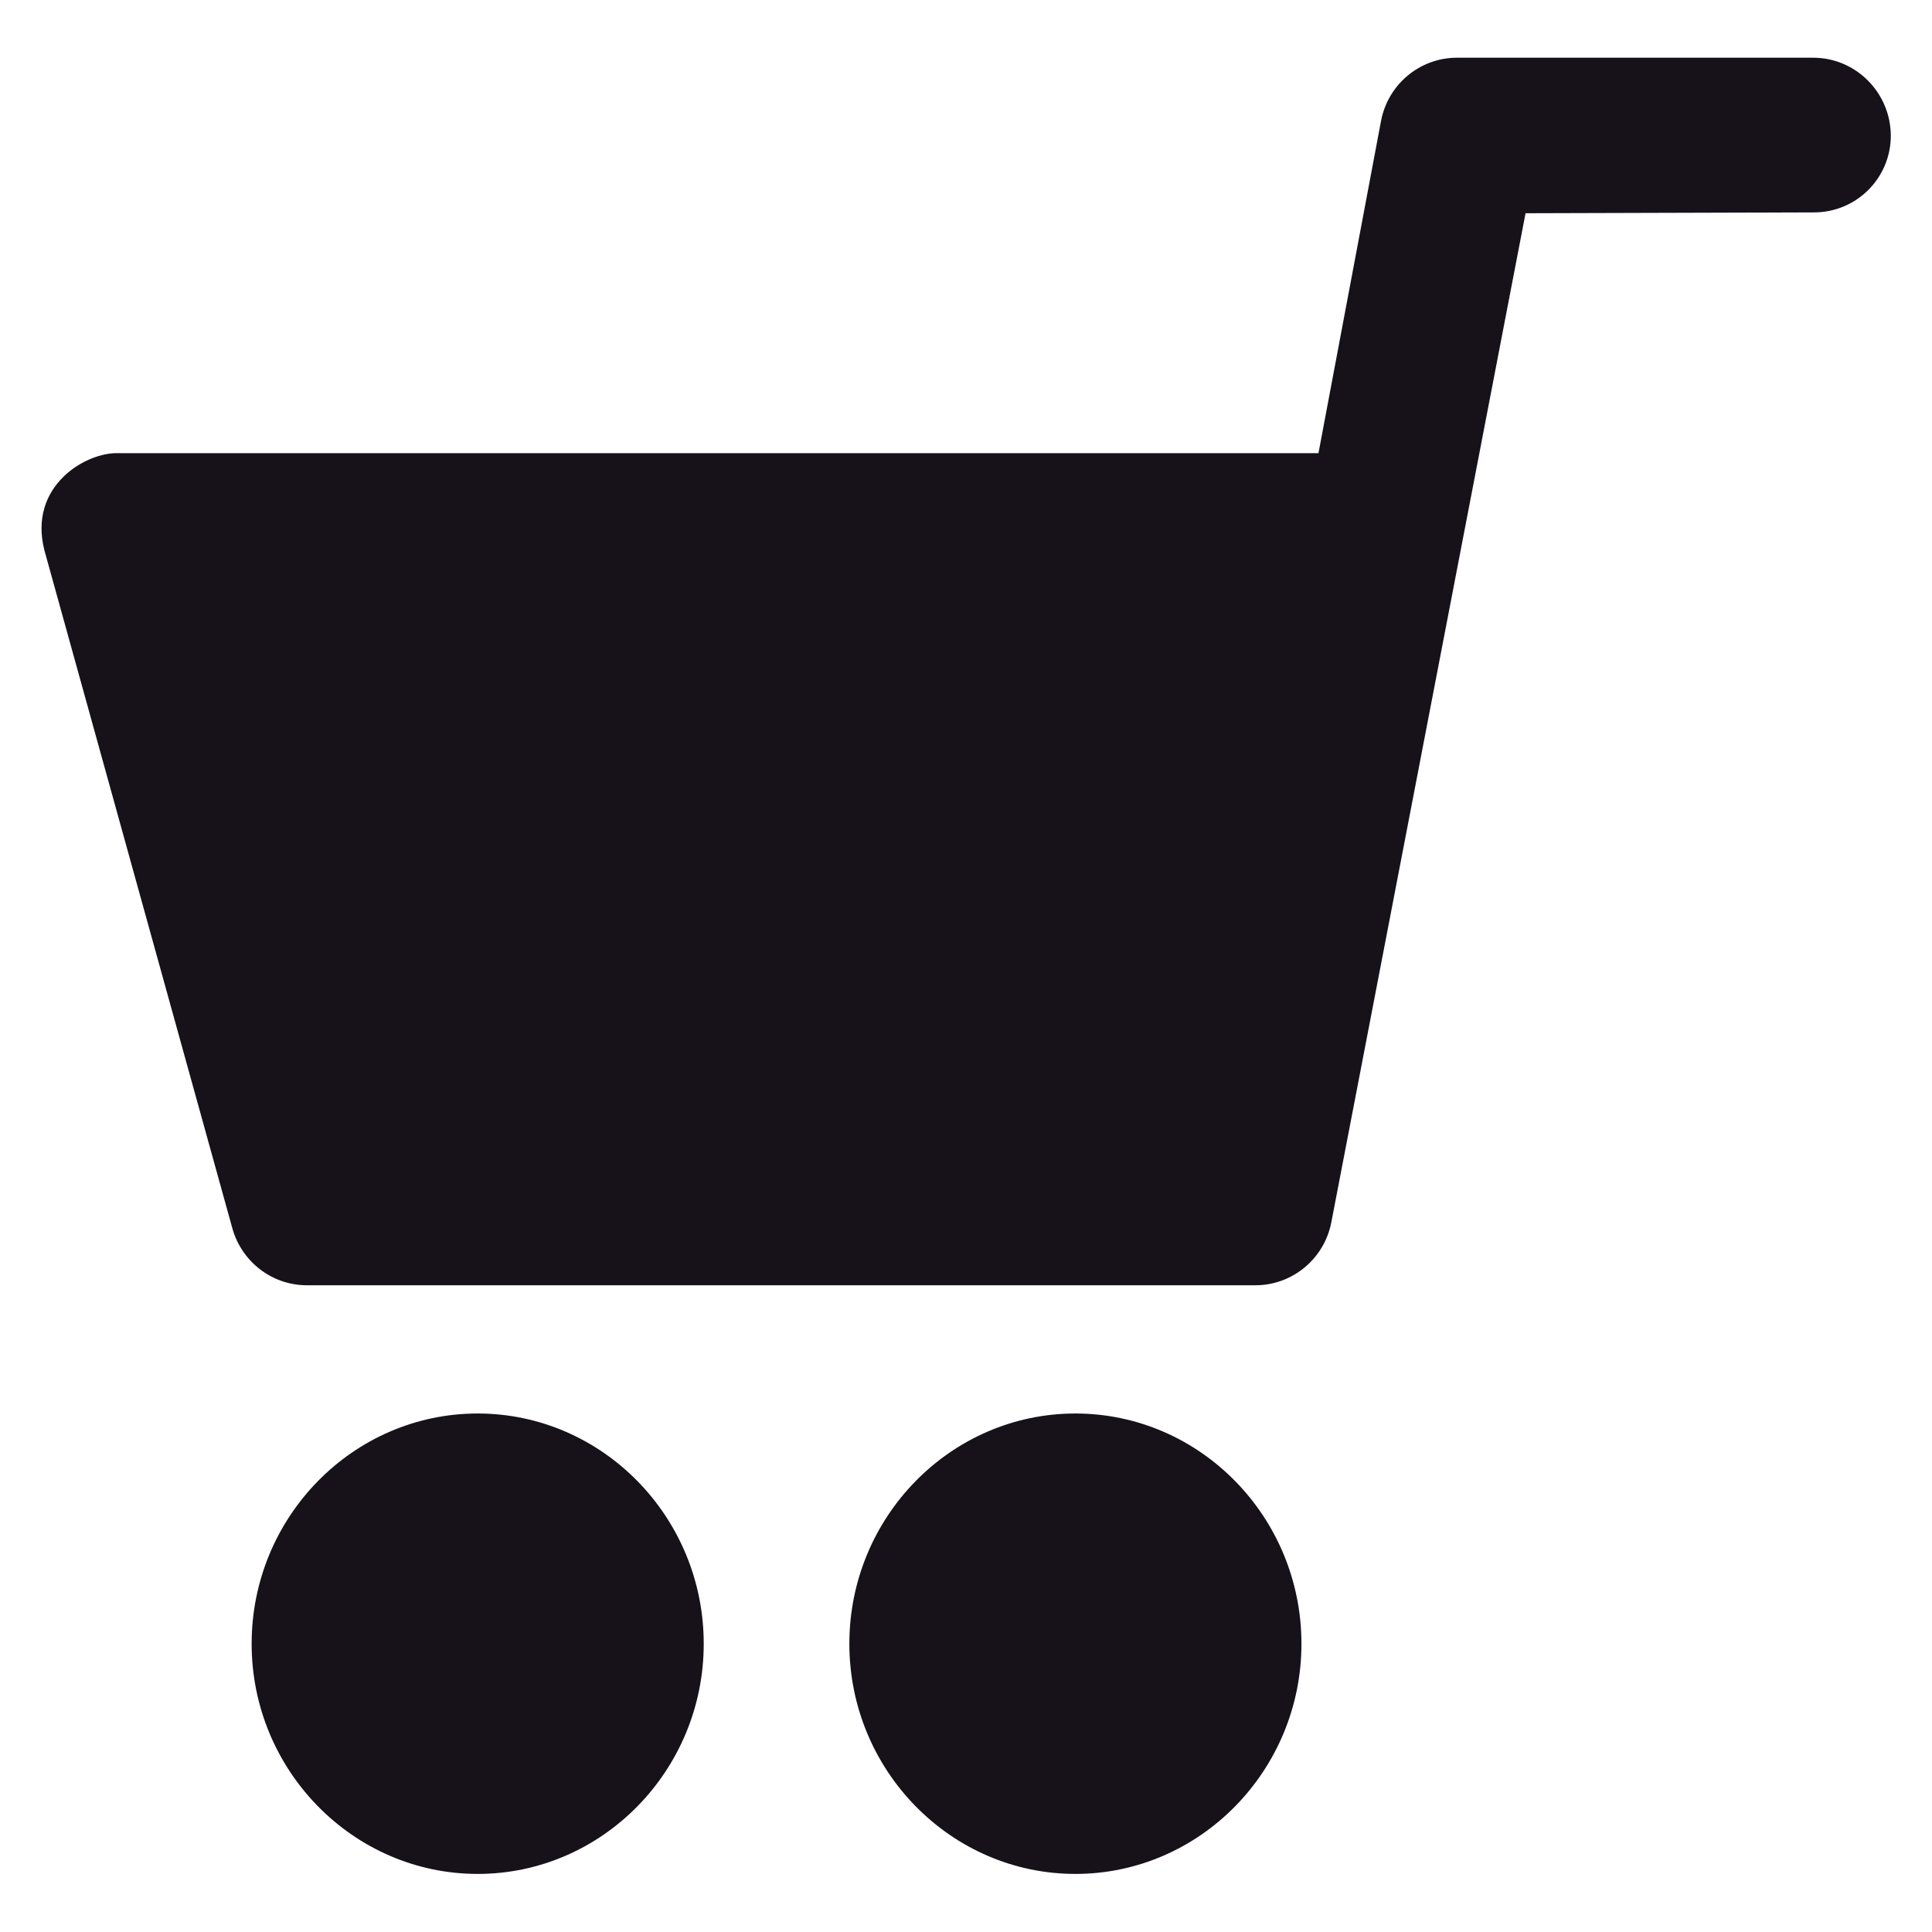 <svg width="16" height="16" viewBox="0 0 16 16" fill="none" xmlns="http://www.w3.org/2000/svg">
<path d="M15.016 0.478H12.066C11.759 0.478 11.497 0.697 11.438 0.997L10.919 3.753H0.984C0.713 3.741 0.228 4.025 0.369 4.562L1.925 10.175C2.003 10.45 2.253 10.644 2.541 10.644H10.397C10.703 10.644 10.966 10.425 11.025 10.125L12.634 1.766L15.022 1.759C15.375 1.759 15.659 1.475 15.659 1.122C15.656 0.766 15.369 0.478 15.016 0.478V0.478Z" fill="#171219"/>
<path d="M8.906 11.706C7.875 11.706 7.034 12.562 7.034 13.613C7.034 14.662 7.875 15.519 8.906 15.519C9.937 15.519 10.778 14.662 10.778 13.613C10.778 12.562 9.937 11.706 8.906 11.706Z" fill="#171219"/>
<path d="M3.956 11.706C2.925 11.706 2.084 12.562 2.084 13.613C2.084 14.662 2.925 15.519 3.956 15.519C4.987 15.519 5.828 14.662 5.828 13.613C5.828 12.562 4.987 11.706 3.956 11.706Z" fill="#171219"/>
</svg>
